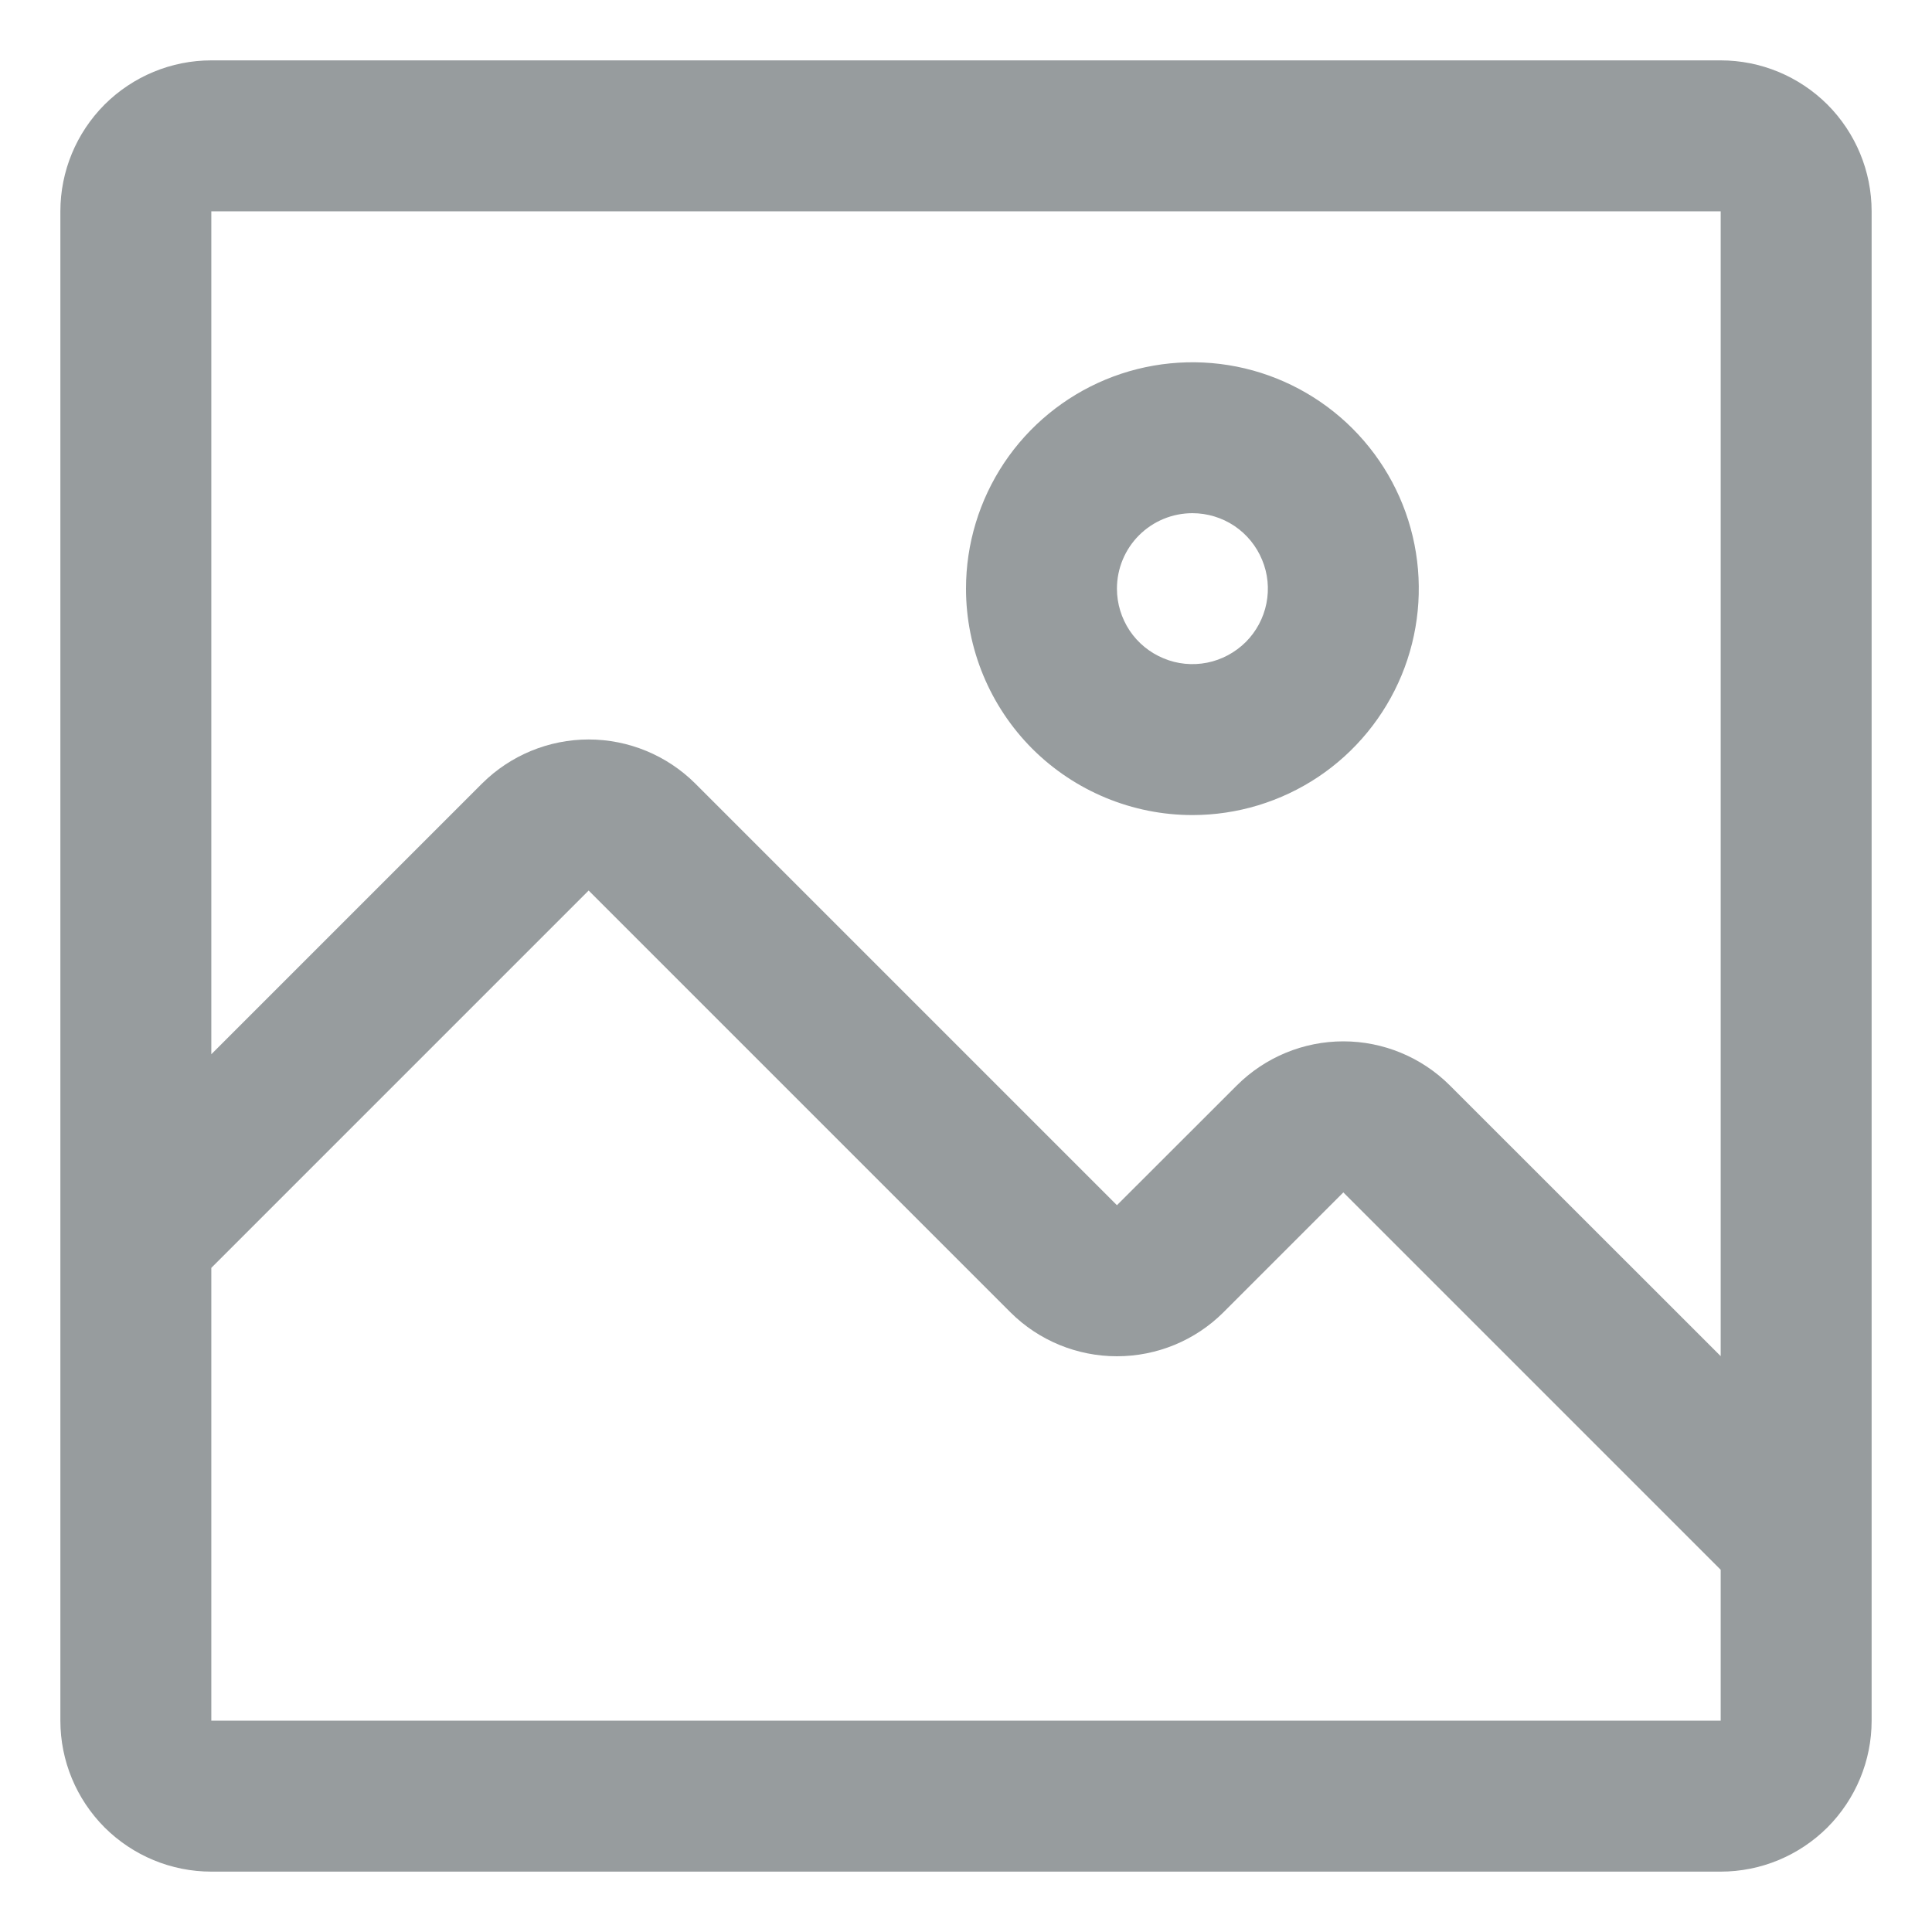 <svg width="16" height="16" viewBox="0 0 16 16" fill="none" xmlns="http://www.w3.org/2000/svg">
<path d="M9.875 6.75C10.246 6.75 10.608 6.64 10.917 6.434C11.225 6.228 11.465 5.935 11.607 5.593C11.749 5.25 11.786 4.873 11.714 4.509C11.642 4.145 11.463 3.811 11.201 3.549C10.939 3.287 10.604 3.108 10.241 3.036C9.877 2.964 9.5 3.001 9.157 3.143C8.815 3.285 8.522 3.525 8.316 3.833C8.11 4.142 8 4.504 8 4.875C8 5.372 8.198 5.849 8.549 6.201C8.901 6.552 9.378 6.75 9.875 6.75ZM9.875 4.25C9.999 4.25 10.12 4.287 10.222 4.355C10.325 4.424 10.405 4.522 10.452 4.636C10.5 4.75 10.512 4.876 10.488 4.997C10.464 5.118 10.404 5.23 10.317 5.317C10.229 5.404 10.118 5.464 9.997 5.488C9.876 5.512 9.75 5.5 9.636 5.452C9.522 5.405 9.424 5.325 9.355 5.222C9.287 5.119 9.25 4.999 9.25 4.875C9.25 4.709 9.316 4.55 9.433 4.433C9.55 4.316 9.709 4.25 9.875 4.25Z" fill="#979C9E"/>
<path d="M14.25 0.5H1.75C1.418 0.5 1.101 0.632 0.866 0.866C0.632 1.101 0.5 1.418 0.5 1.75V14.25C0.5 14.582 0.632 14.899 0.866 15.134C1.101 15.368 1.418 15.5 1.75 15.5H14.25C14.582 15.5 14.899 15.368 15.134 15.134C15.368 14.899 15.5 14.582 15.5 14.25V1.75C15.5 1.418 15.368 1.101 15.134 0.866C14.899 0.632 14.582 0.5 14.25 0.5ZM14.25 14.25H1.75V10.5L4.875 7.375L8.369 10.869C8.603 11.102 8.92 11.232 9.25 11.232C9.58 11.232 9.897 11.102 10.131 10.869L11.125 9.875L14.25 13V14.25ZM14.25 11.231L12.006 8.988C11.772 8.755 11.455 8.624 11.125 8.624C10.795 8.624 10.478 8.755 10.244 8.988L9.25 9.981L5.756 6.487C5.522 6.255 5.205 6.124 4.875 6.124C4.545 6.124 4.228 6.255 3.994 6.487L1.75 8.731V1.75H14.25V11.231Z" fill="#979C9E"/>
</svg>

